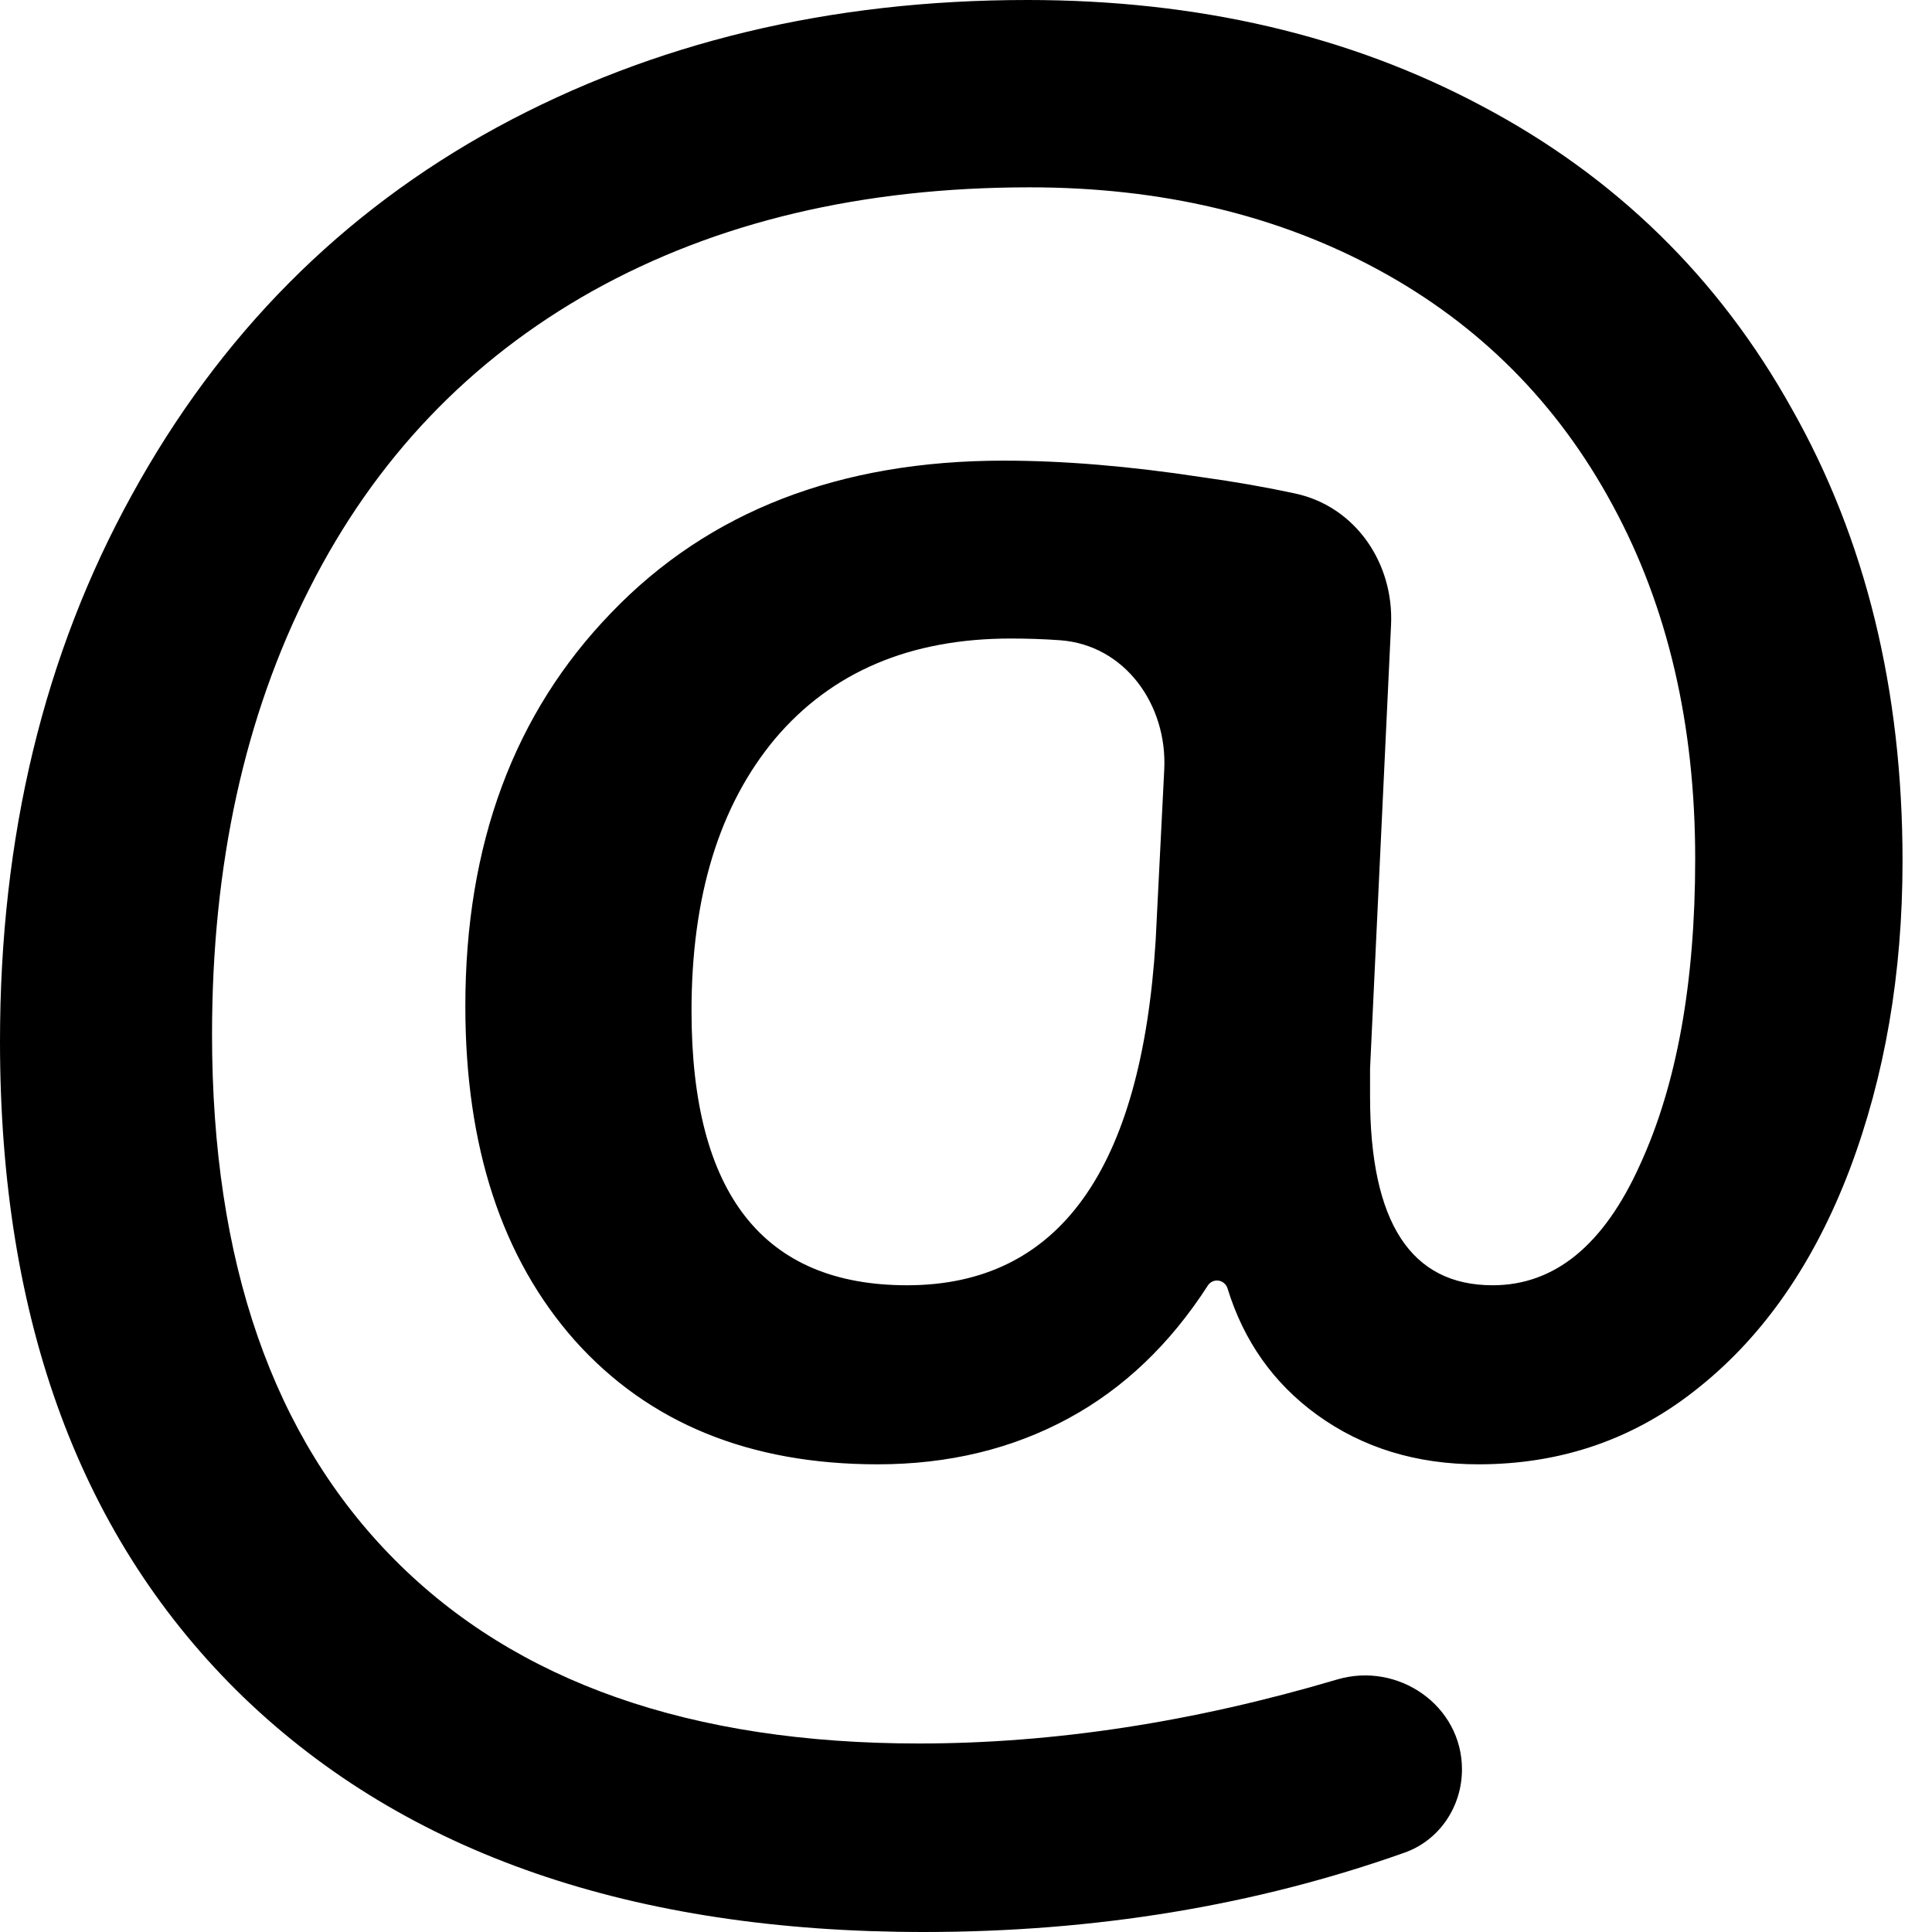 <svg width="28" height="28" viewBox="0 0 28 28" fill="none" xmlns="http://www.w3.org/2000/svg">
<path d="M27.573 12.48C27.573 14.108 27.317 15.599 26.805 16.954C26.293 18.297 25.57 19.344 24.637 20.095C23.715 20.846 22.645 21.222 21.427 21.222C20.528 21.222 19.748 20.983 19.088 20.505C18.459 20.049 18.026 19.438 17.79 18.672C17.769 18.605 17.708 18.558 17.637 18.558V18.558C17.584 18.558 17.534 18.586 17.505 18.631C16.956 19.483 16.282 20.124 15.485 20.556C14.666 21 13.744 21.222 12.72 21.222C10.864 21.222 9.402 20.624 8.332 19.429C7.273 18.234 6.744 16.618 6.744 14.581C6.744 12.236 7.45 10.335 8.861 8.878C10.272 7.41 12.168 6.676 14.546 6.676C15.411 6.676 16.367 6.755 17.415 6.915C17.891 6.981 18.343 7.06 18.77 7.152C19.646 7.34 20.203 8.164 20.16 9.059L19.856 15.485V15.895C19.856 17.716 20.448 18.627 21.632 18.627C22.531 18.627 23.242 18.046 23.766 16.885C24.301 15.724 24.568 14.245 24.568 12.446C24.568 10.5 24.17 8.793 23.373 7.324C22.576 5.845 21.444 4.707 19.976 3.91C18.507 3.113 16.823 2.715 14.922 2.715C12.498 2.715 10.386 3.215 8.588 4.217C6.801 5.219 5.435 6.653 4.49 8.52C3.546 10.375 3.073 12.532 3.073 14.99C3.073 18.291 3.955 20.829 5.72 22.605C7.484 24.381 10.016 25.268 13.317 25.268C15.272 25.268 17.291 24.959 19.377 24.341C20.263 24.078 21.188 24.718 21.188 25.643V25.643C21.188 26.18 20.864 26.669 20.358 26.849C18.199 27.616 15.874 28 13.385 28C9.174 28 5.89 26.867 3.534 24.602C1.178 22.326 0 19.156 0 15.093C0 12.122 0.637 9.481 1.912 7.171C3.187 4.849 4.951 3.073 7.205 1.844C9.47 0.615 12.031 0 14.888 0C17.358 0 19.555 0.512 21.478 1.537C23.413 2.561 24.91 4.024 25.968 5.924C27.038 7.814 27.573 9.999 27.573 12.48ZM10.022 14.649C10.022 17.301 11.063 18.627 13.146 18.627C15.343 18.627 16.544 16.959 16.749 13.624L16.873 11.155C16.92 10.215 16.304 9.348 15.365 9.279C15.131 9.262 14.892 9.254 14.649 9.254C13.192 9.254 12.054 9.737 11.234 10.705C10.426 11.672 10.022 12.987 10.022 14.649Z" fill="currentColor"/>
</svg>
